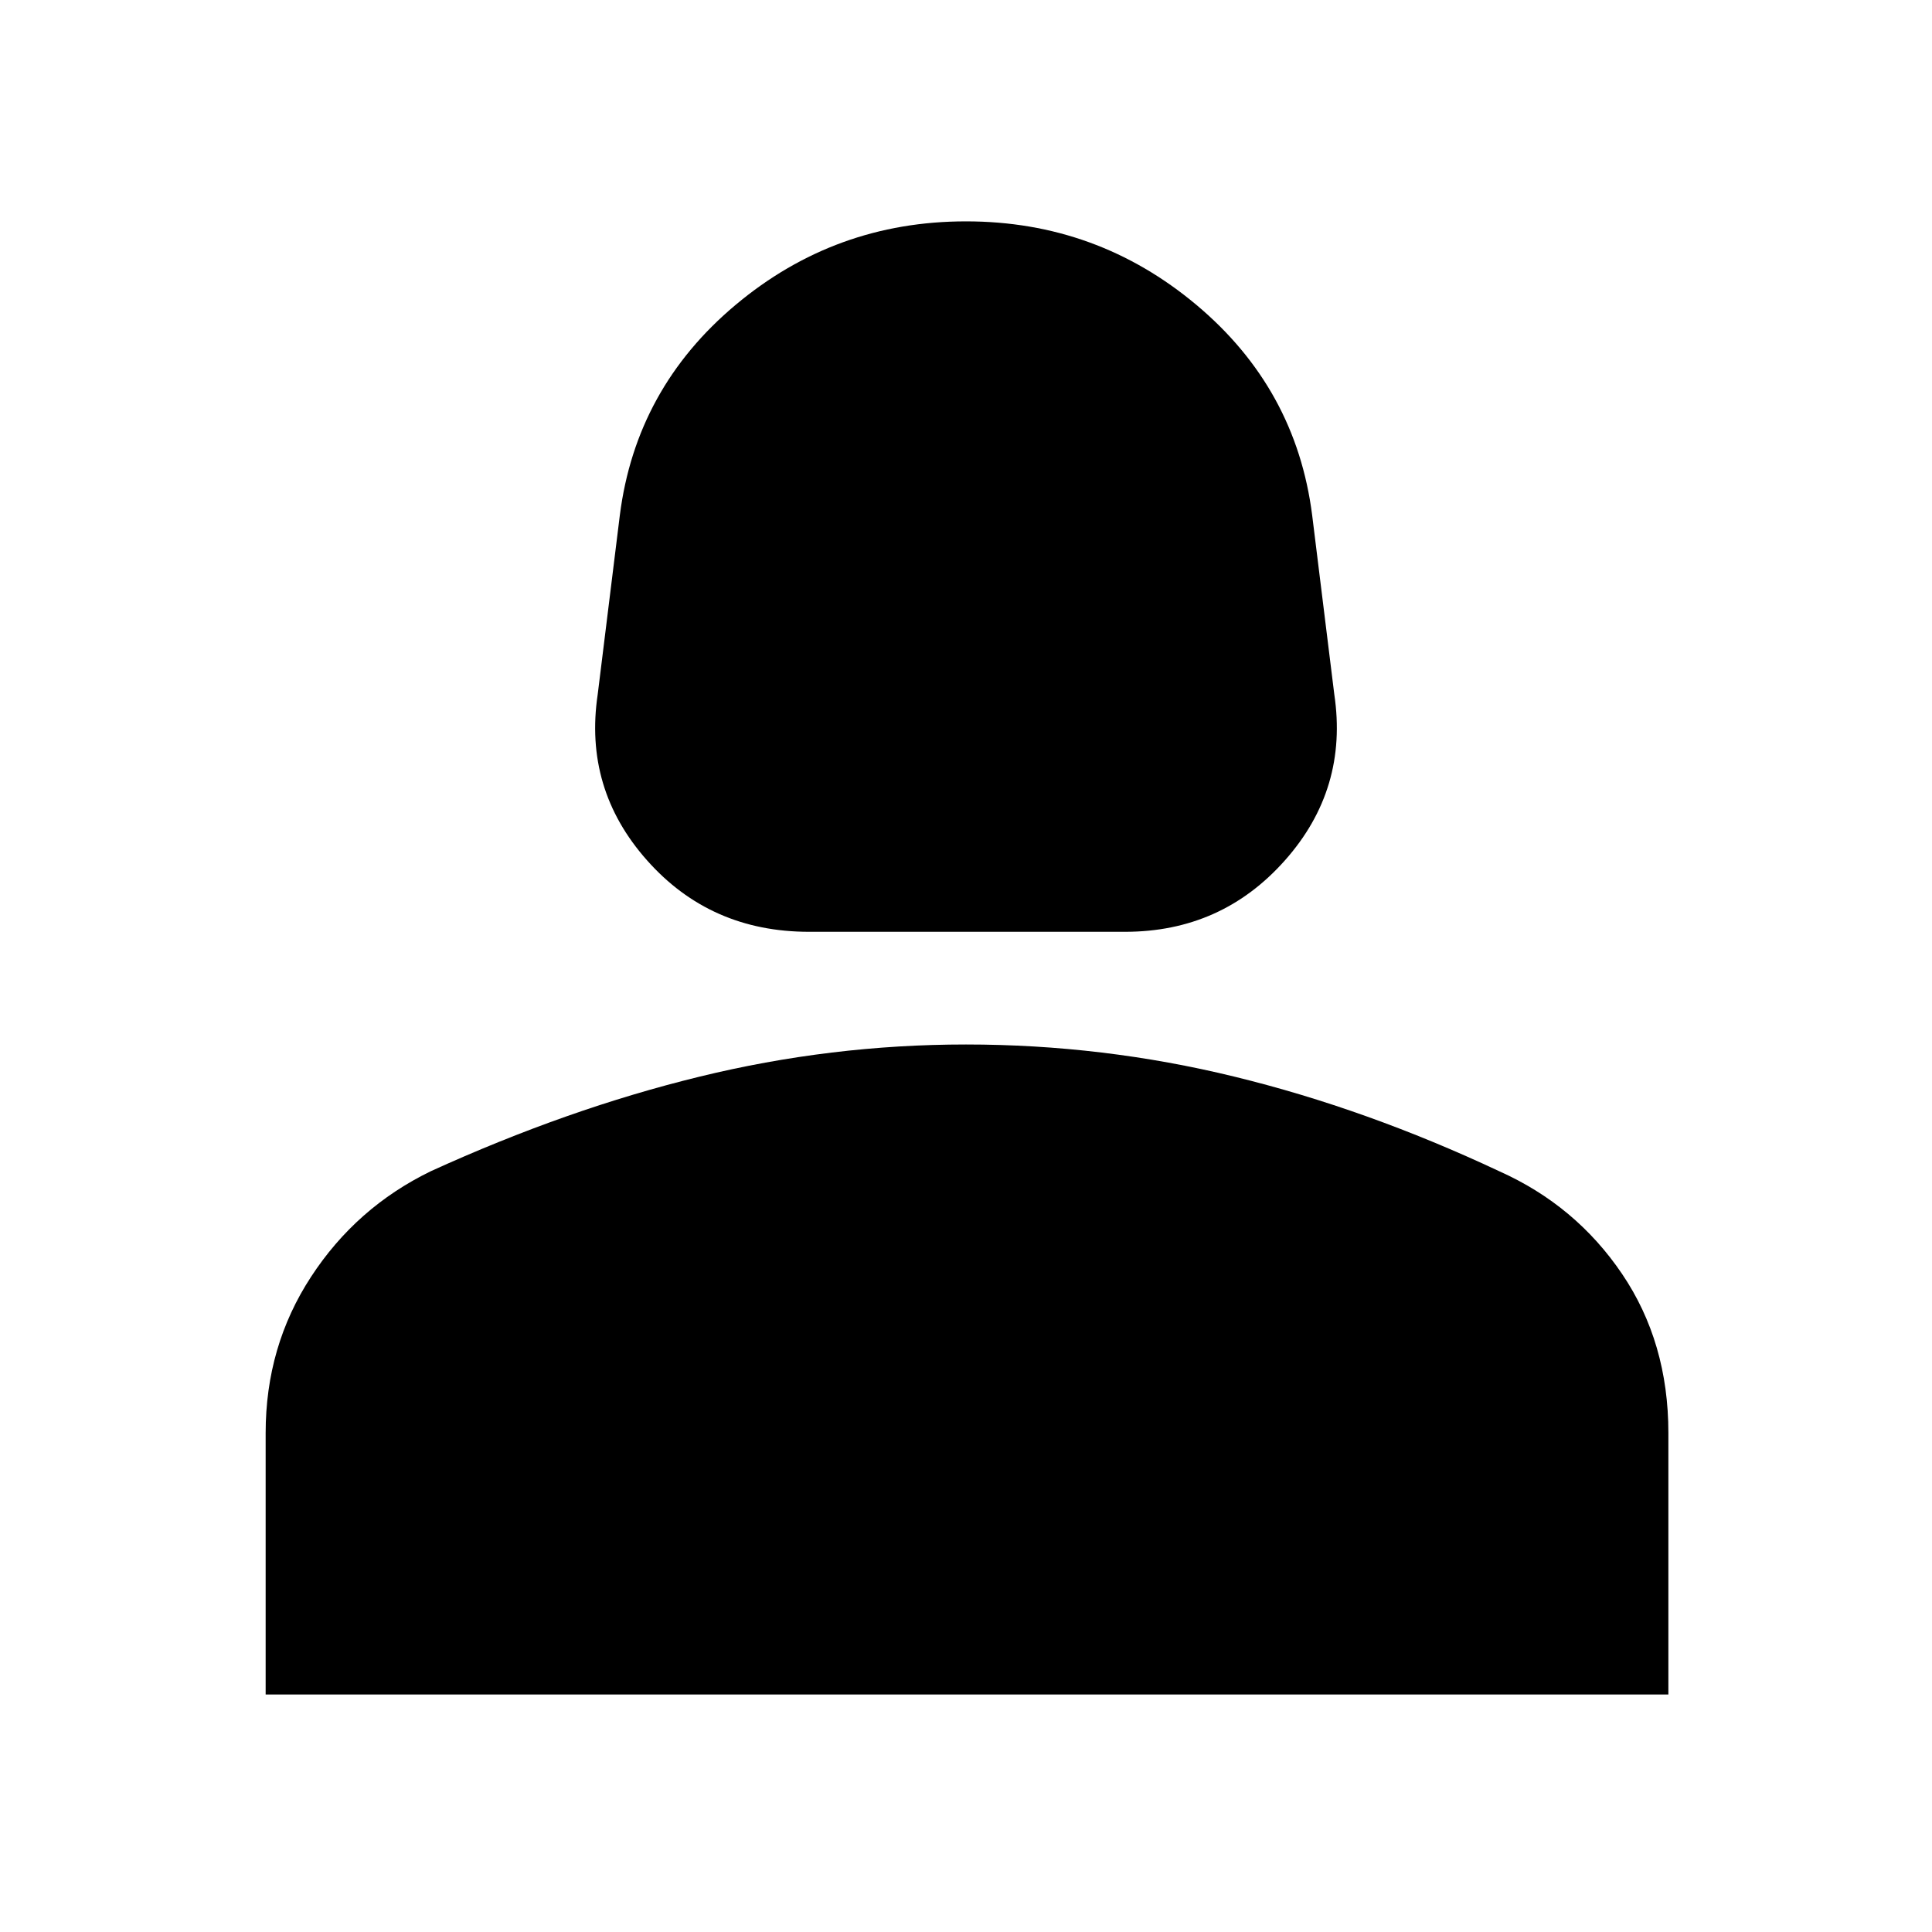 <svg xmlns="http://www.w3.org/2000/svg" height="40" width="40"><path d="M16.75 19.292q-2.042 0-3.354-1.48-1.313-1.479-1.021-3.437l.458-3.708q.334-2.625 2.396-4.354 2.063-1.73 4.771-1.73 2.708 0 4.771 1.73 2.062 1.729 2.396 4.354l.458 3.708q.292 1.958-1.021 3.437-1.312 1.48-3.312 1.48ZM5.5 35.083v-5.416q0-1.792.938-3.229Q7.375 25 8.917 24.25q2.833-1.292 5.562-1.958 2.729-.667 5.521-.667 2.833 0 5.562.667 2.73.666 5.48 1.958 1.583.708 2.541 2.125.959 1.417.959 3.292v5.416Z"/></svg>